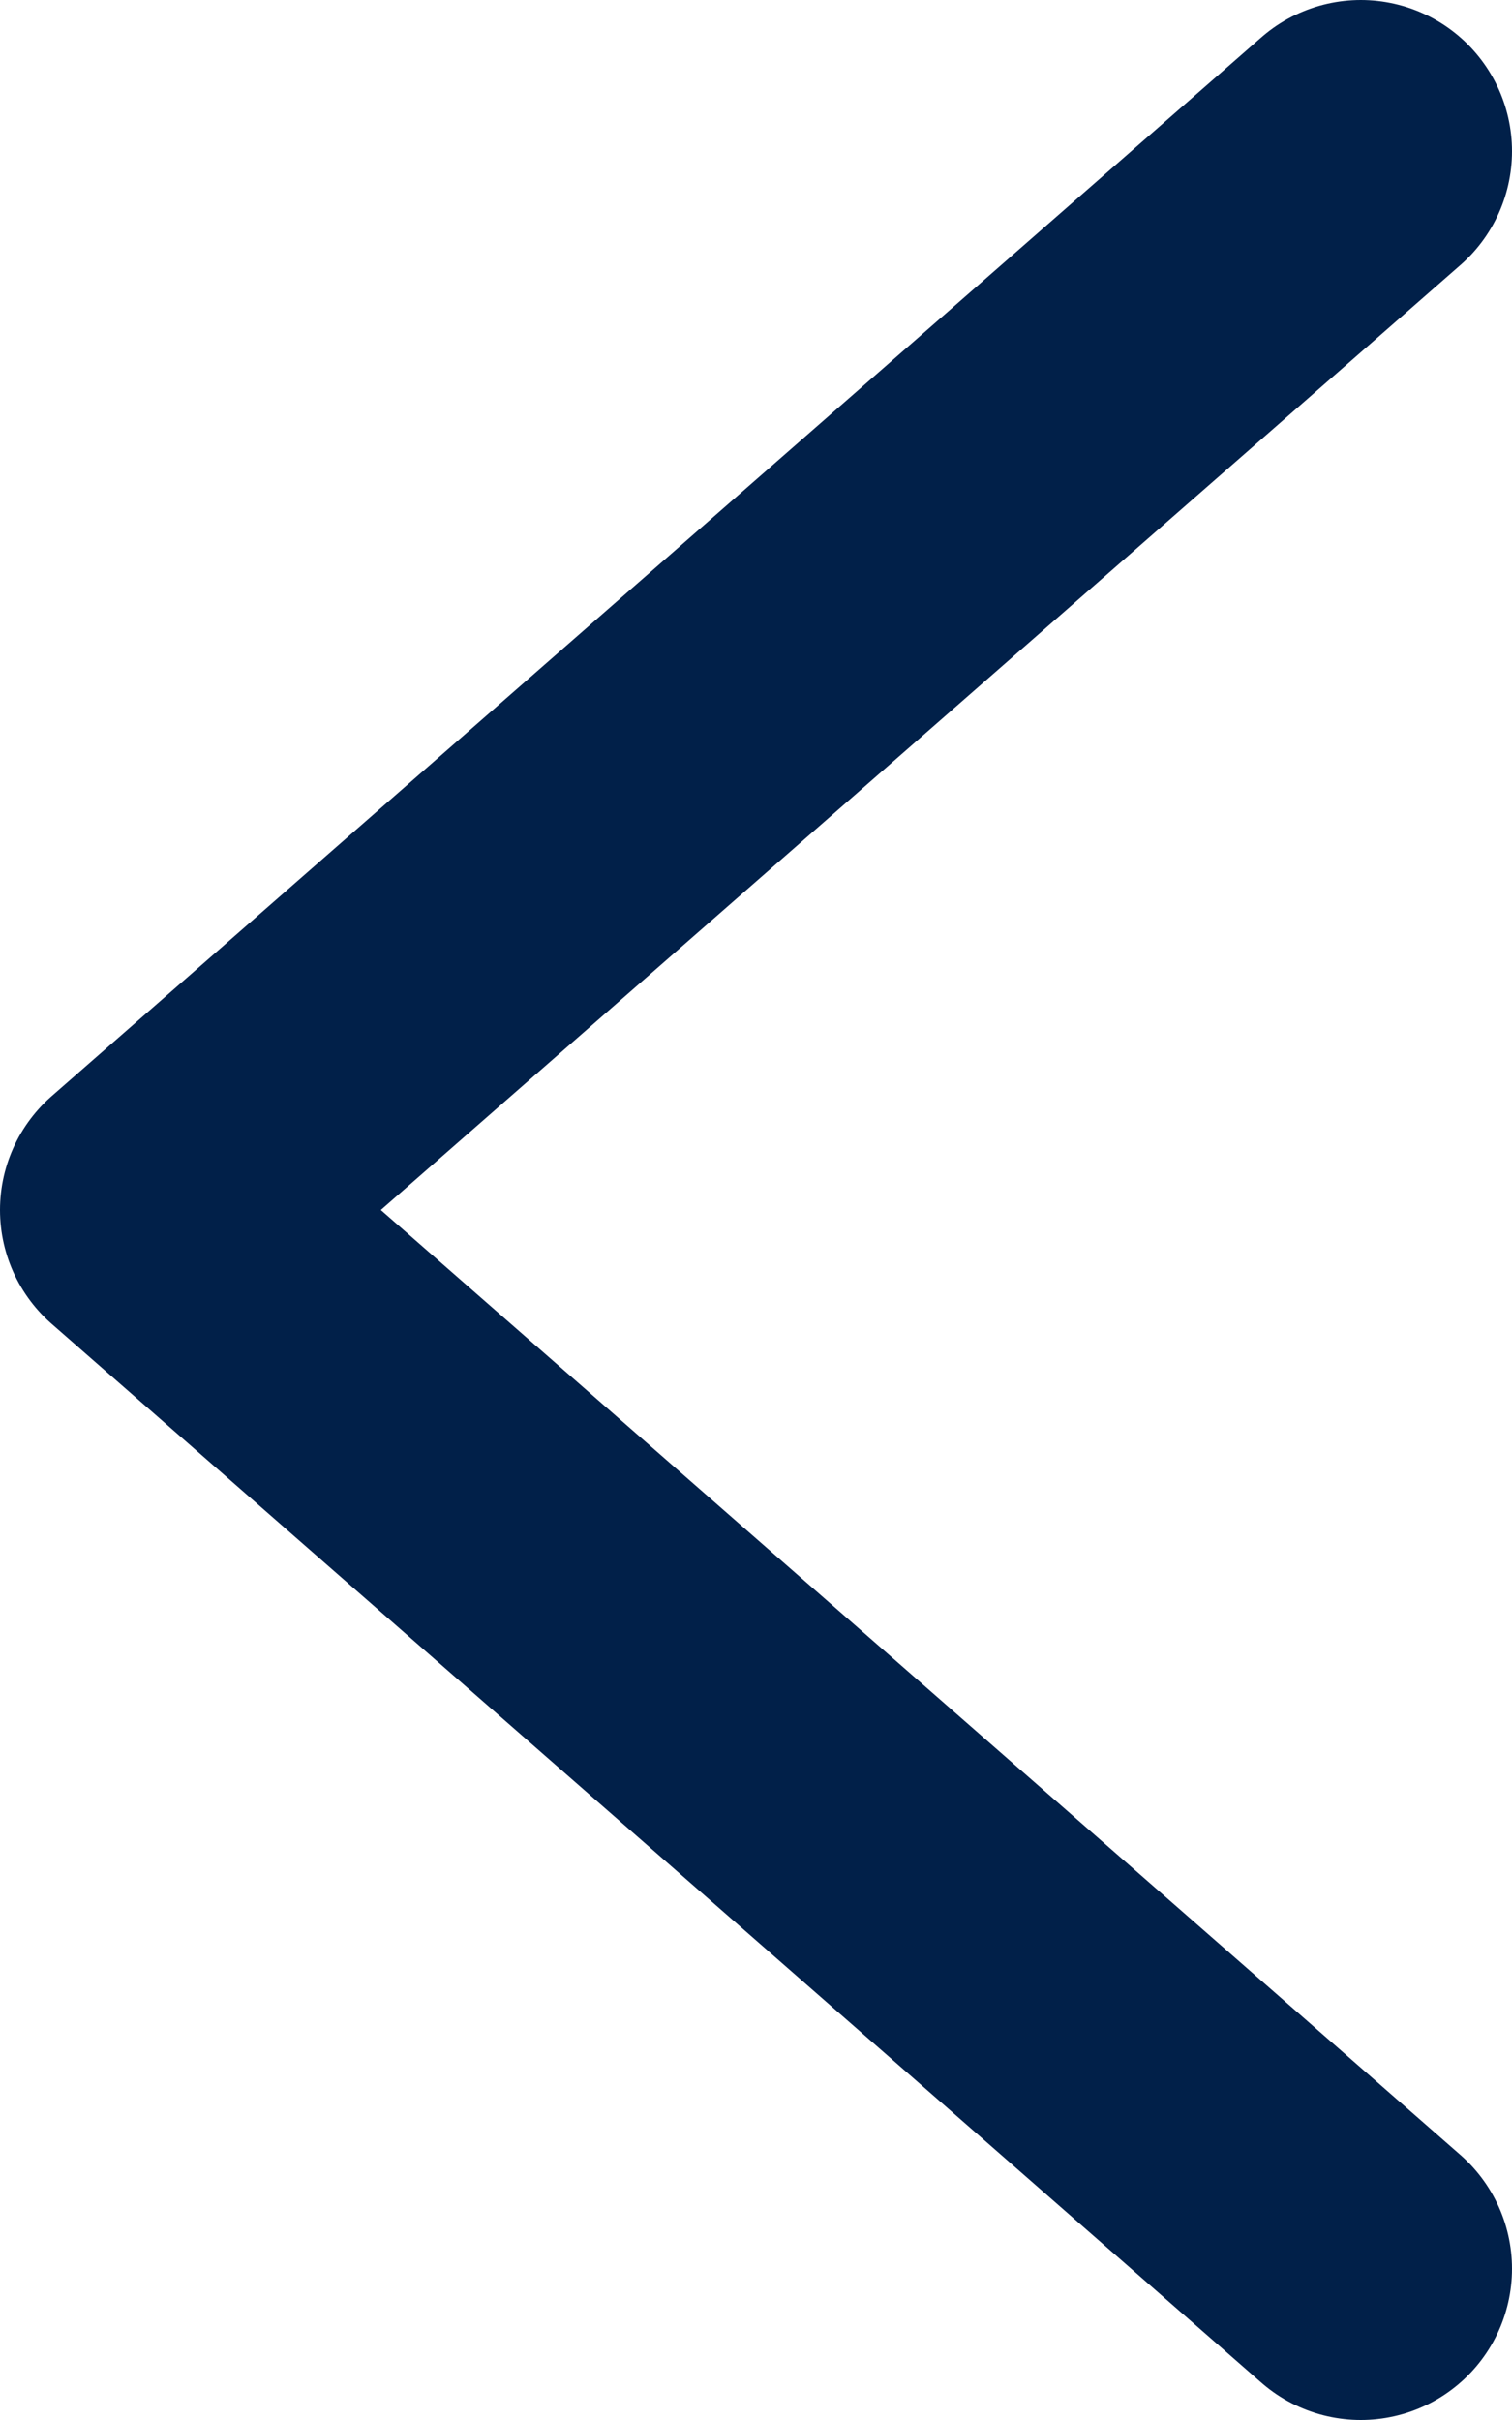 <svg width="10" height="16" viewBox="0 0 10 16" fill="none" xmlns="http://www.w3.org/2000/svg">
<path d="M9 1L1 8L9 15" stroke="#012049" stroke-width="2" stroke-linecap="round" stroke-linejoin="round"/>
</svg>
